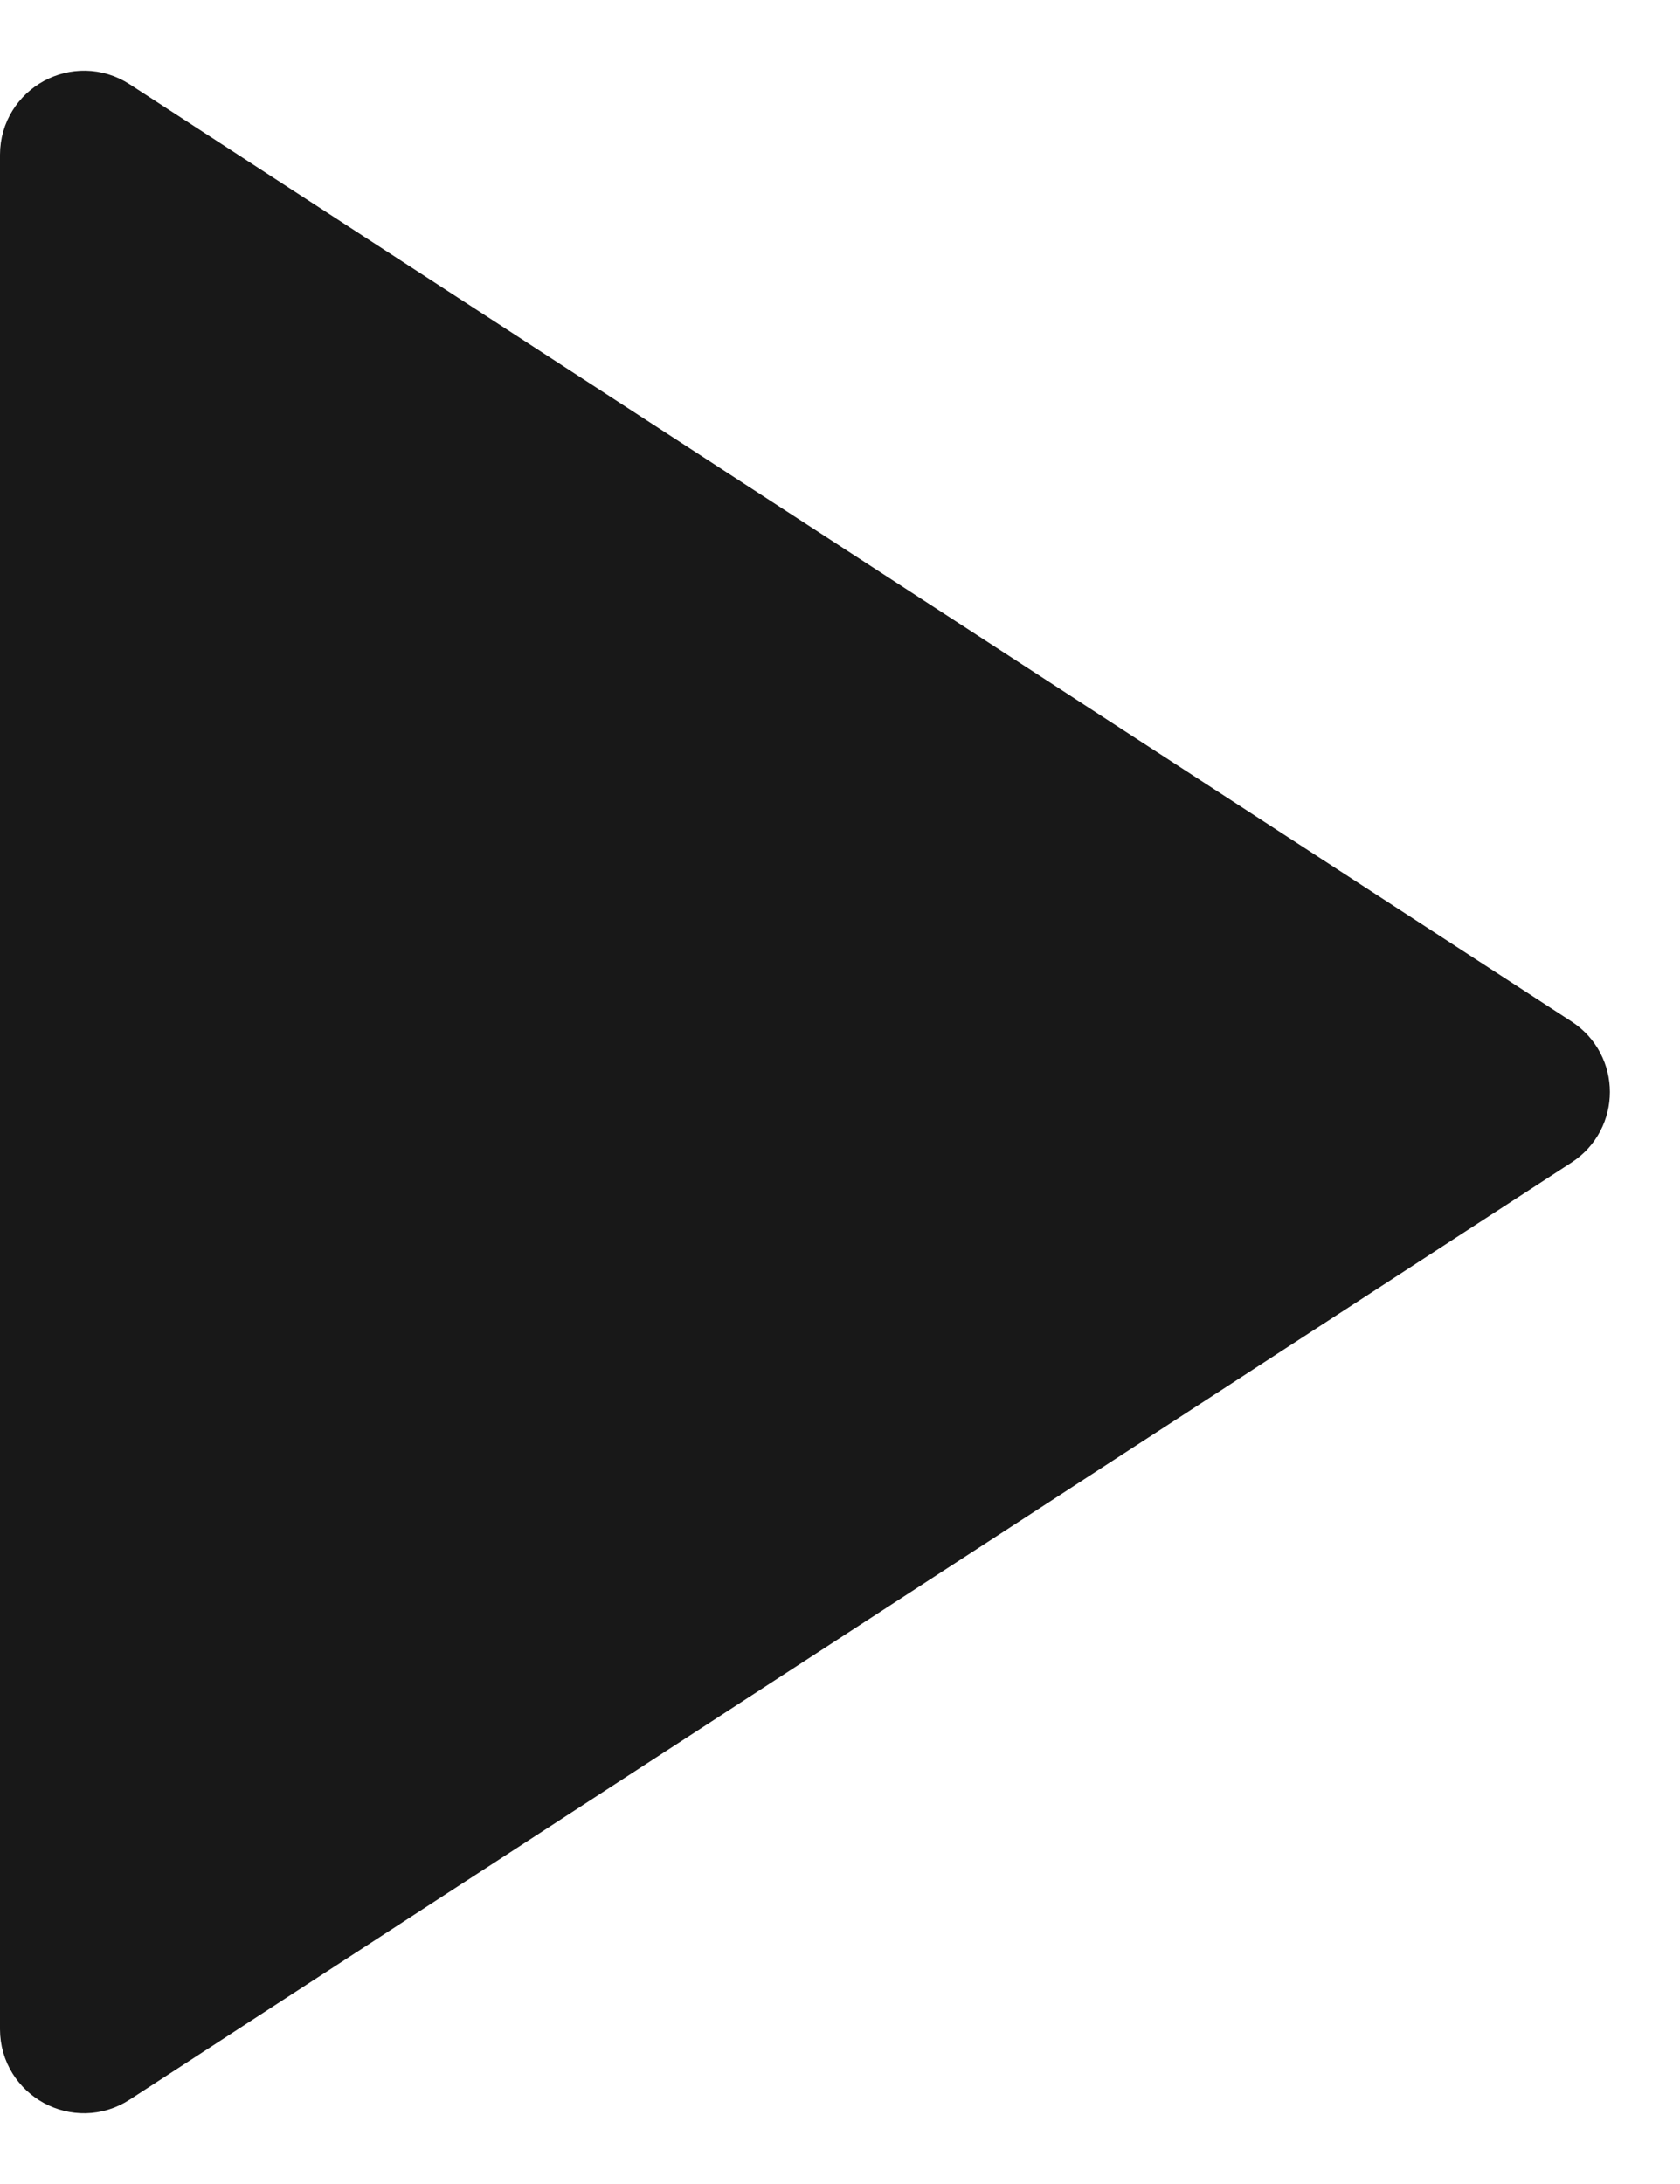 <svg width="20" height="26" viewBox="0 0 20 26" fill="none" xmlns="http://www.w3.org/2000/svg">
<path d="M0.5 24.157V1.843C0.5 1.446 0.94 1.207 1.272 1.423L18.438 12.581C18.741 12.778 18.741 13.222 18.438 13.419L1.272 24.576C0.94 24.793 0.5 24.554 0.5 24.157Z" fill="#181818" stroke="#181818"/>
</svg>
